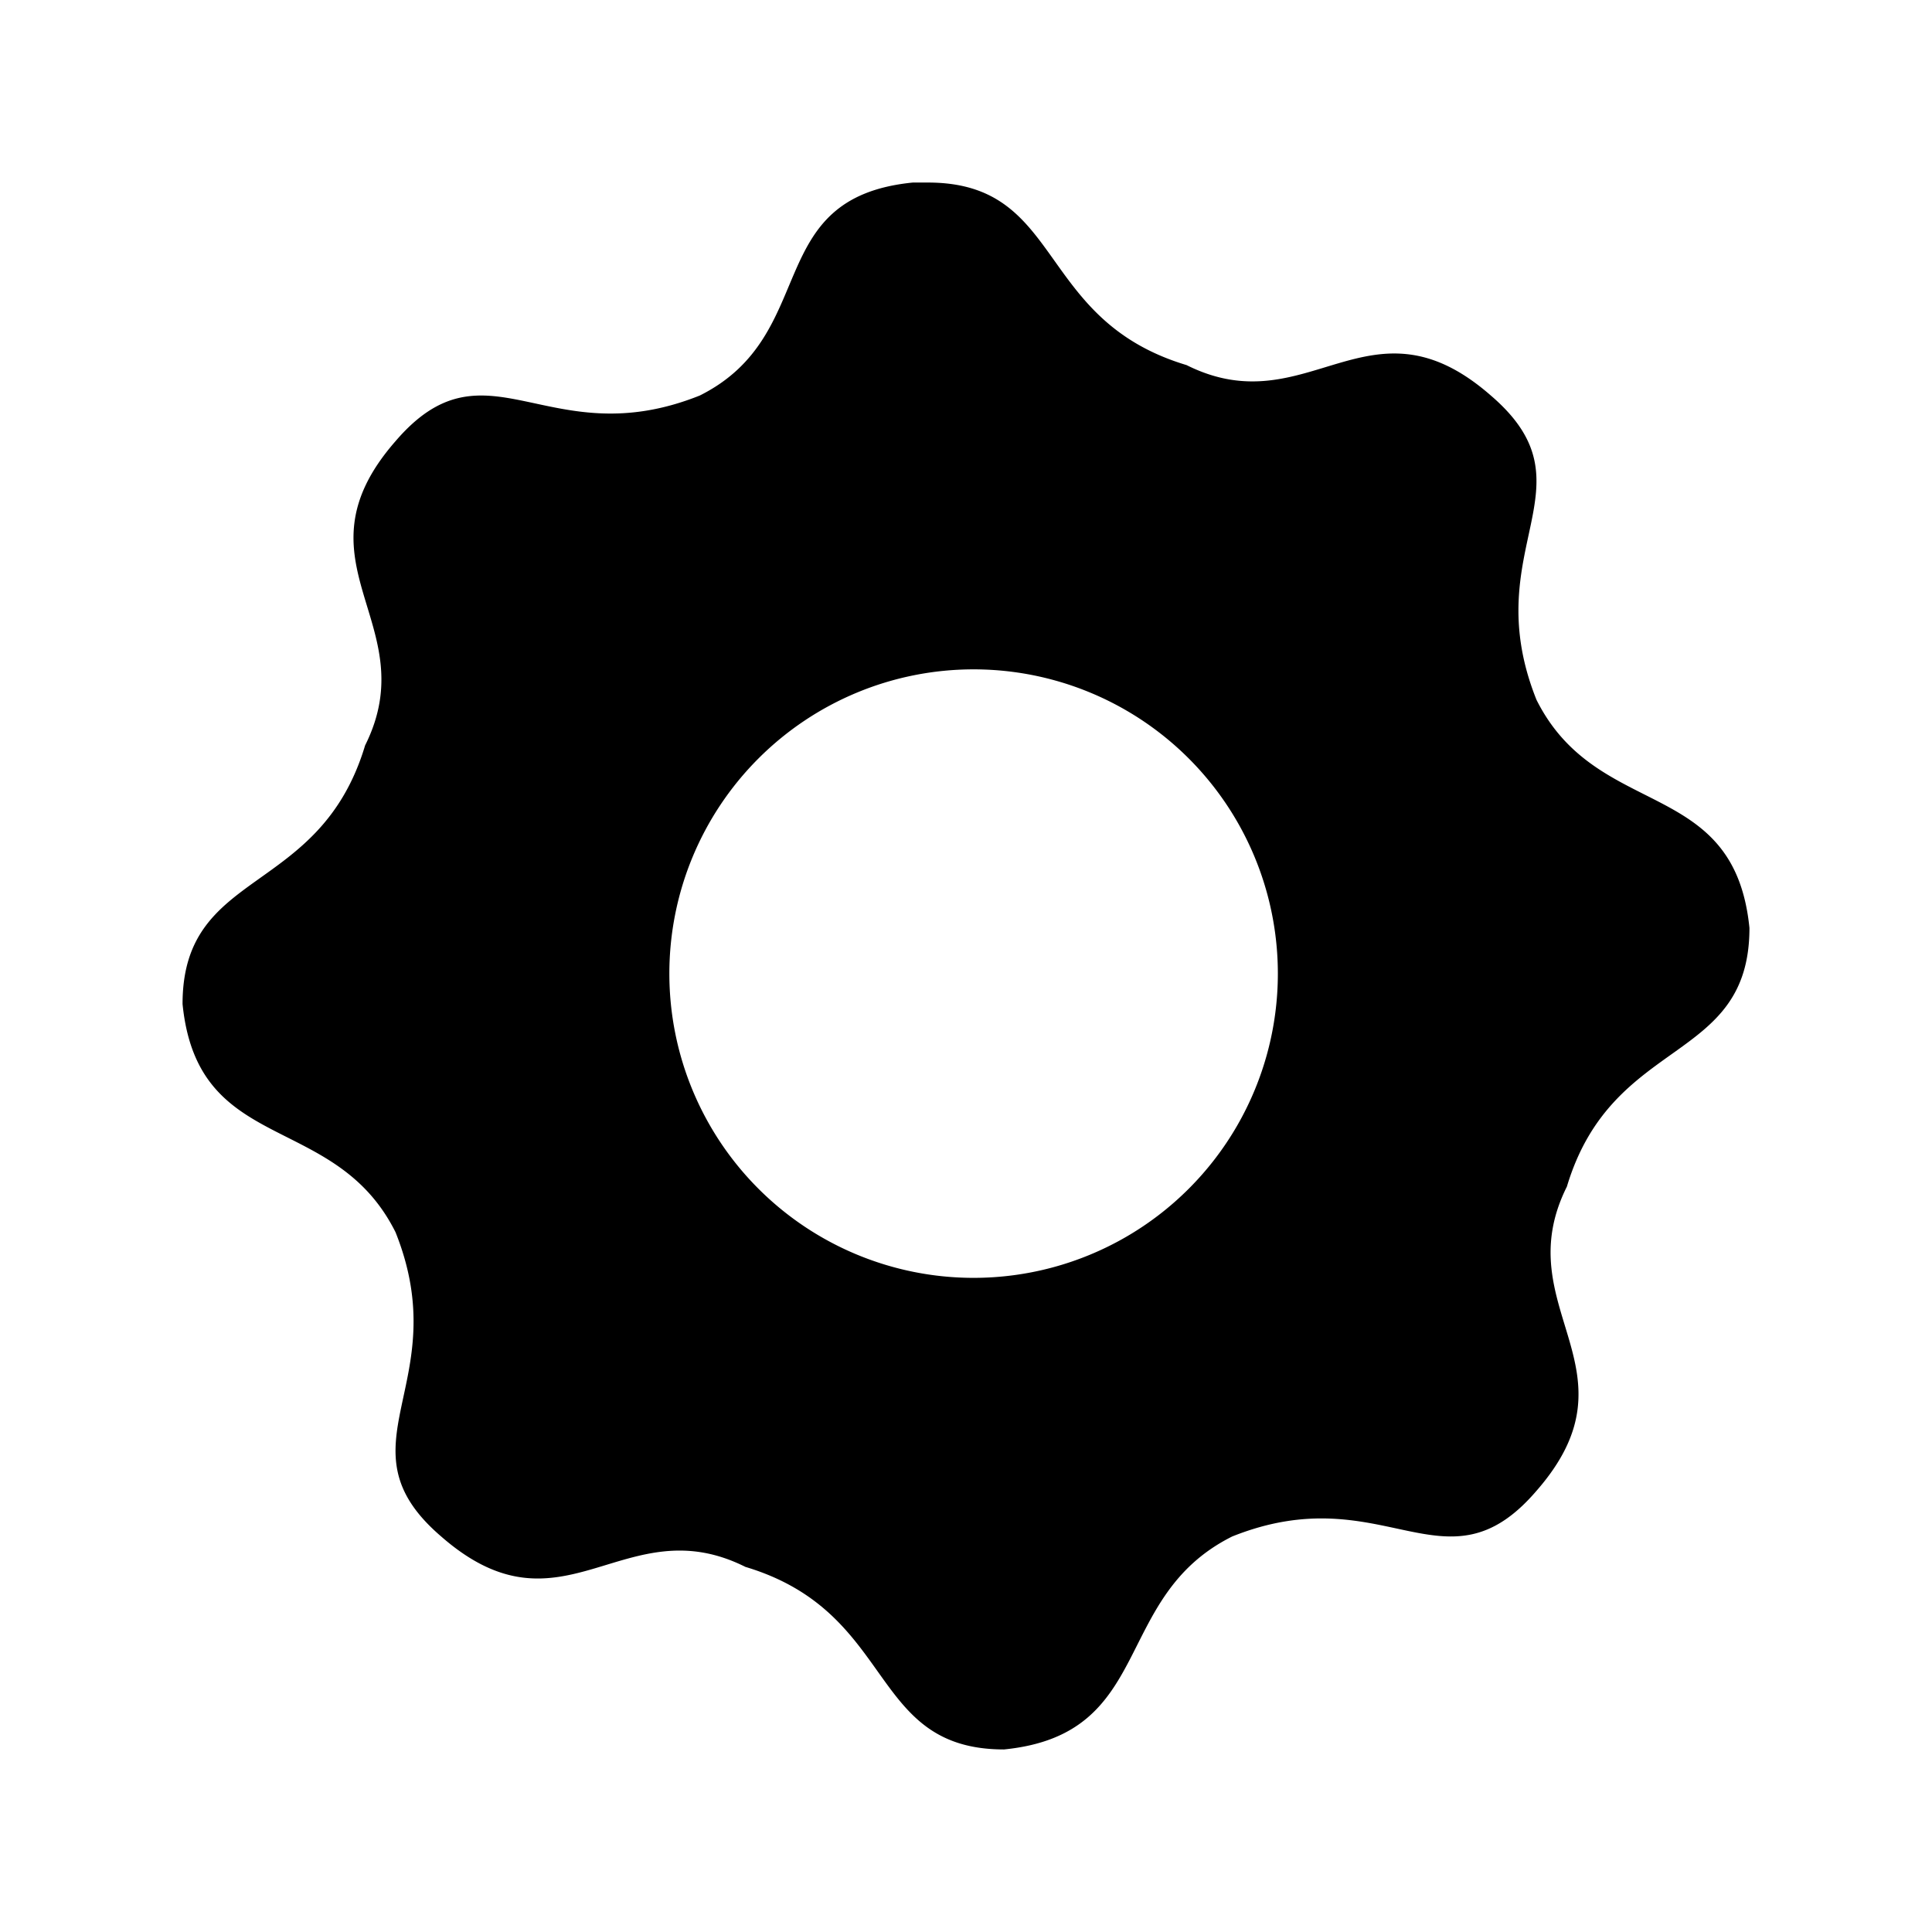 <svg xmlns="http://www.w3.org/2000/svg" xml:space="preserve" width="48" height="48" viewBox="0 0 12.7 12.7"><path fill-rule="evenodd" d="M6 1.2c-1 .1-.6 1-1.4 1.4-1 .4-1.4-.4-2 .3-.7.8.2 1.2-.2 2-.3 1-1.2.8-1.2 1.7.1 1 1 .7 1.4 1.5.4 1-.4 1.4.3 2 .8.7 1.2-.2 2 .2 1 .3.8 1.2 1.7 1.2 1-.1.7-1 1.5-1.4 1-.4 1.4.4 2-.3.7-.8-.2-1.2.2-2 .3-1 1.2-.8 1.2-1.7-.1-1-1-.7-1.4-1.5-.4-1 .4-1.4-.3-2-.8-.7-1.2.2-2-.2-1-.3-.8-1.2-1.7-1.2Zm.4 3.2a2 2 0 0 1 2 2 2 2 0 0 1-2 2 2 2 0 0 1-2-2 2 2 0 0 1 2-2Z"/></svg>